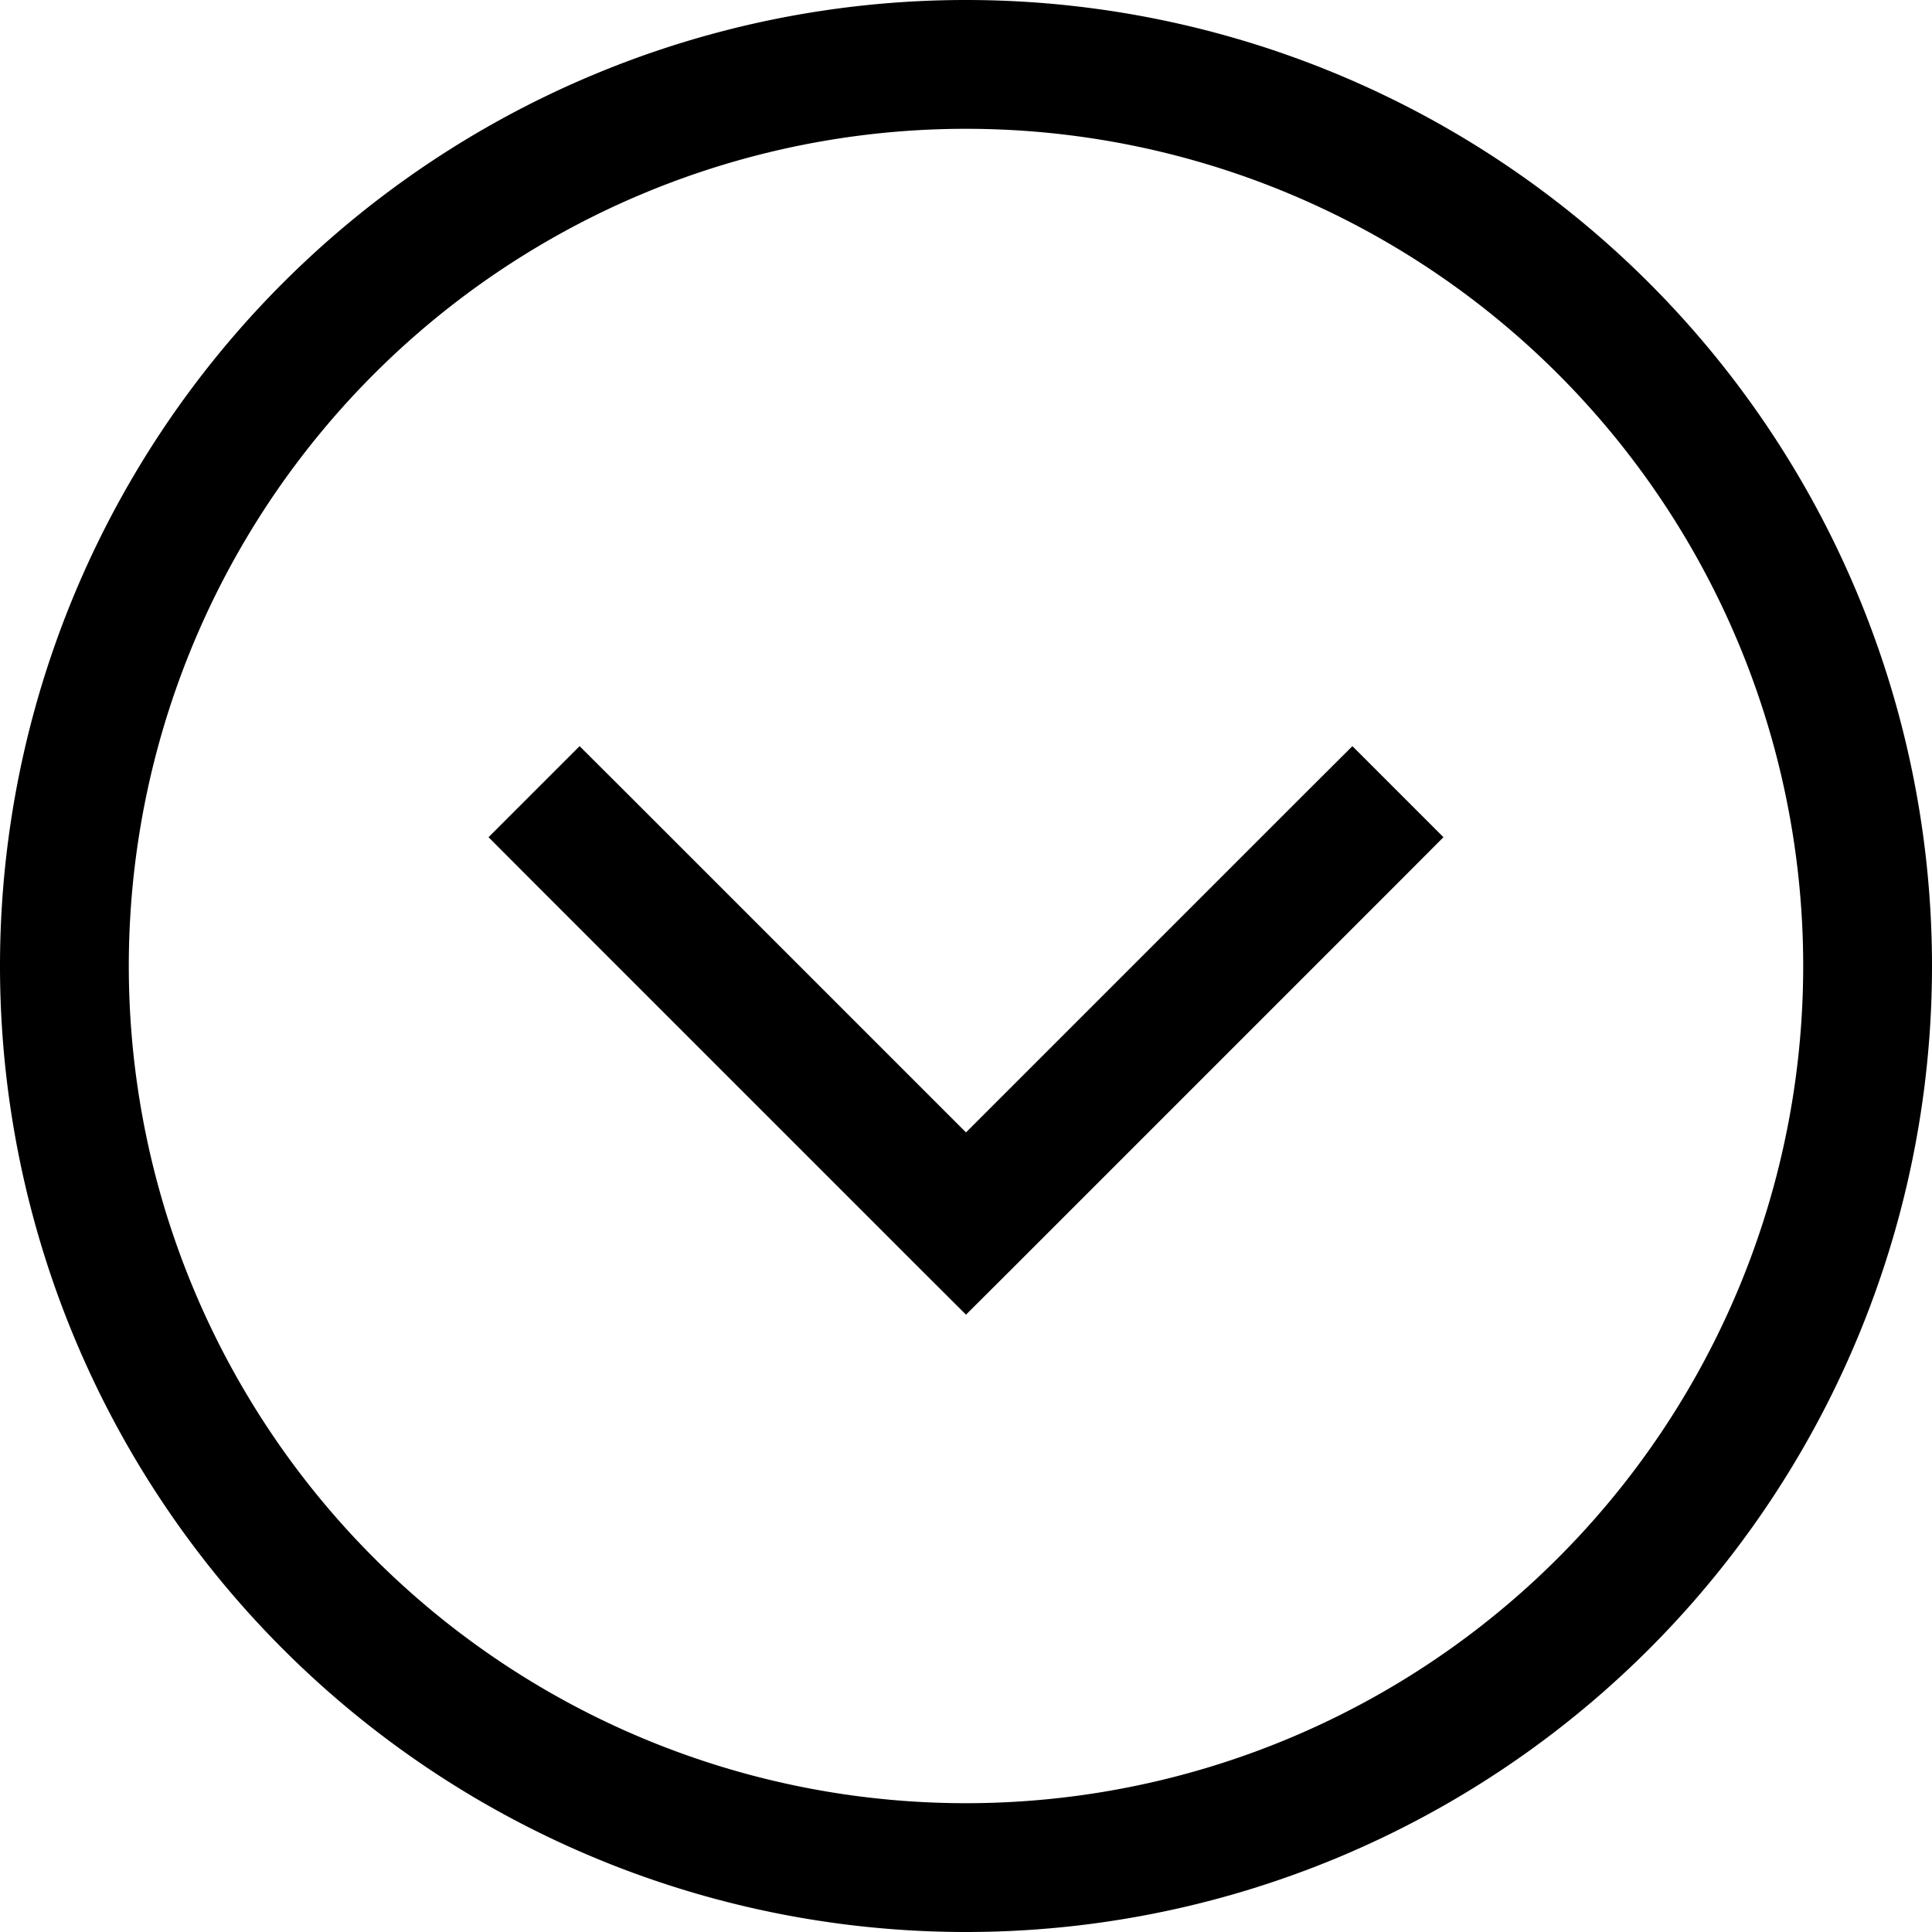 <svg fill="none" viewBox="0 0 15 15" xmlns="http://www.w3.org/2000/svg">
  <path fill="currentColor" d="M4.854 6.146 4.5 5.793l-.707.707.353.354.708-.708zM7.5 9.5l-.354.354.354.353.354-.353L7.5 9.5zm3.354-2.646.353-.354-.707-.707-.354.353.708.708zm-6.708 0 3 3 .708-.708-3-3-.708.708zm3.708 3 3-3-.708-.708-3 3 .708.708zM14 7.5A6.5 6.5 0 0 1 7.5 14v1A7.5 7.5 0 0 0 15 7.5h-1zM7.5 1A6.5 6.5 0 0 1 14 7.5h1A7.5 7.5 0 0 0 7.5 0v1zM1 7.5A6.5 6.5 0 0 1 7.5 1V0A7.5 7.5 0 0 0 0 7.5h1zm-1 0A7.5 7.5 0 0 0 7.5 15v-1A6.5 6.5 0 0 1 1 7.5H0z"/>
</svg>
